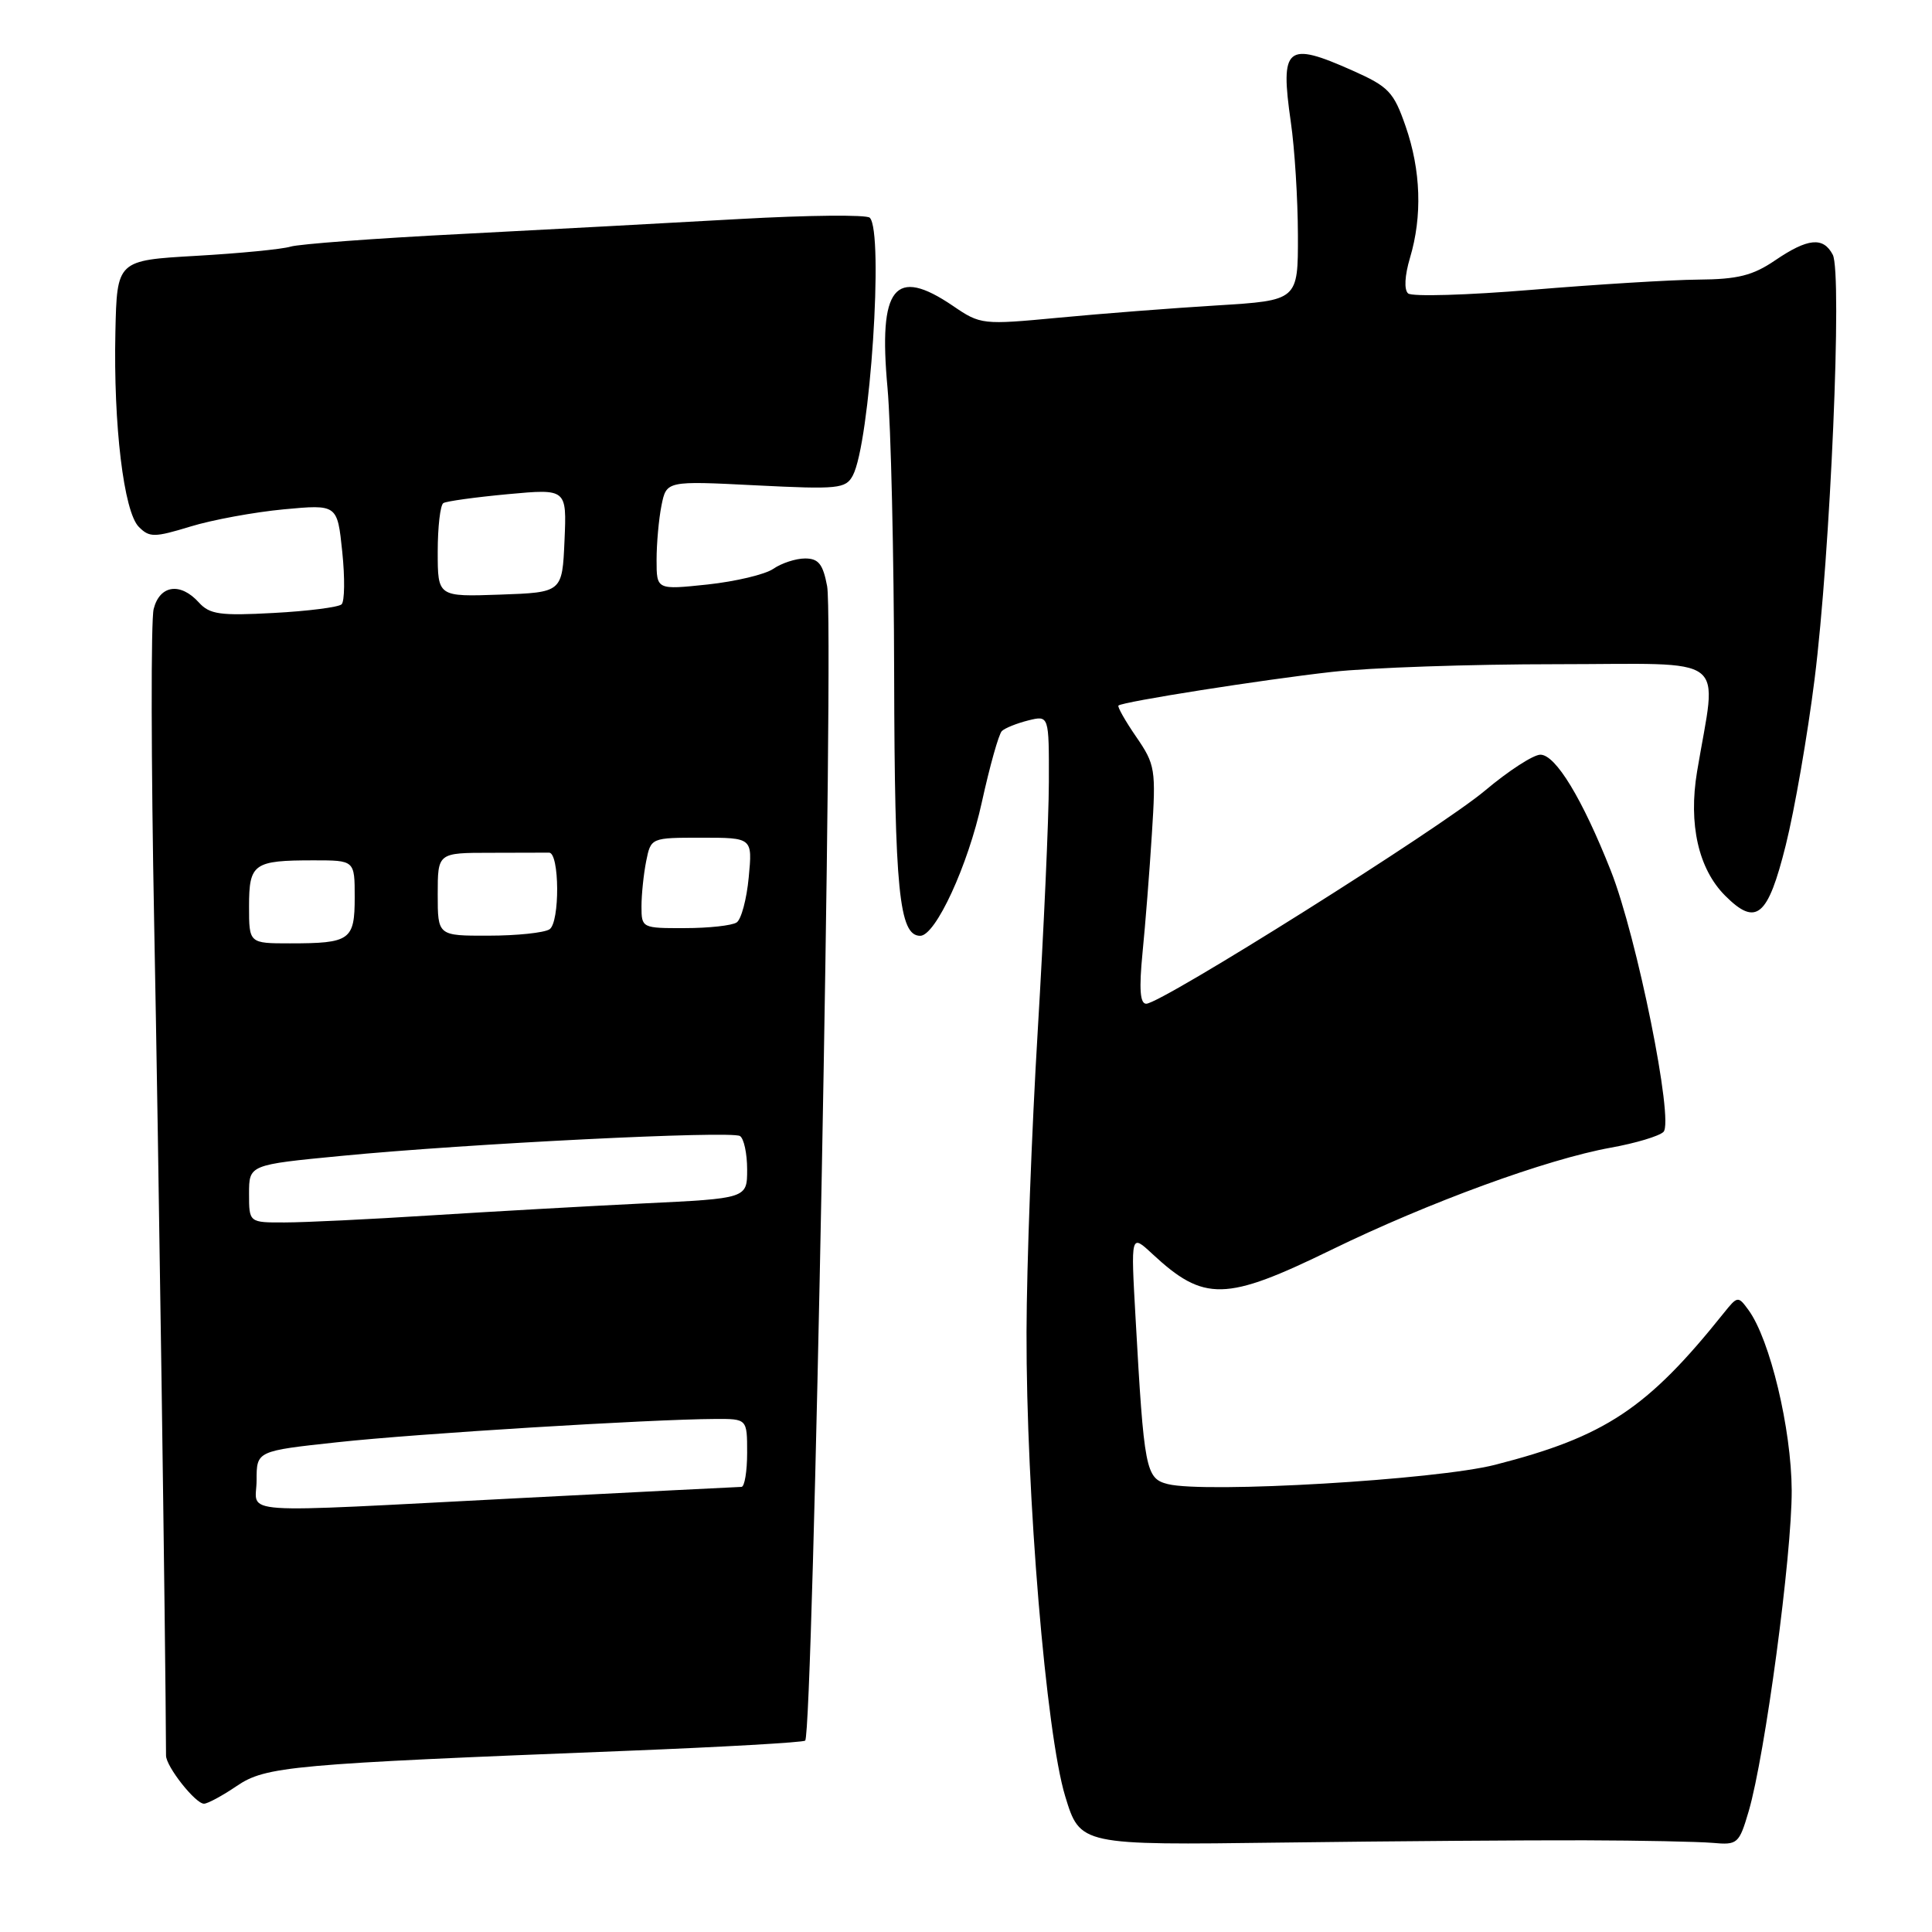 <?xml version="1.0" encoding="UTF-8" standalone="no"?>
<!DOCTYPE svg PUBLIC "-//W3C//DTD SVG 1.1//EN" "http://www.w3.org/Graphics/SVG/1.1/DTD/svg11.dtd" >
<svg xmlns="http://www.w3.org/2000/svg" xmlns:xlink="http://www.w3.org/1999/xlink" version="1.1" viewBox="0 0 256 256">
 <g >
 <path fill="currentColor"
d=" M 210.00 243.85 C 217.43 243.87 225.05 244.03 226.94 244.19 C 230.24 244.49 230.44 244.31 231.71 240.00 C 233.89 232.54 237.44 206.04 237.41 197.50 C 237.37 189.32 234.53 177.47 231.68 173.58 C 230.31 171.70 230.23 171.71 228.39 174.01 C 218.28 186.65 212.67 190.37 198.12 194.09 C 190.33 196.09 159.69 197.89 154.74 196.65 C 151.81 195.91 151.59 194.78 150.46 174.50 C 149.84 163.50 149.84 163.50 152.67 166.13 C 159.55 172.52 162.37 172.46 176.43 165.60 C 189.29 159.33 204.95 153.60 213.45 152.07 C 216.73 151.48 219.86 150.54 220.42 149.98 C 221.83 148.57 216.90 124.11 213.44 115.37 C 209.67 105.84 206.13 100.00 204.11 100.00 C 203.18 100.00 199.88 102.14 196.78 104.75 C 190.90 109.71 153.88 133.00 151.88 133.00 C 151.06 133.00 150.92 131.06 151.39 126.25 C 151.76 122.54 152.32 115.45 152.63 110.50 C 153.18 101.94 153.08 101.31 150.55 97.63 C 149.09 95.51 148.04 93.64 148.20 93.49 C 148.74 92.98 167.31 90.06 176.50 89.03 C 181.45 88.47 194.84 88.01 206.26 88.01 C 229.59 88.00 227.51 86.41 224.87 102.24 C 223.71 109.21 225.05 115.14 228.59 118.68 C 232.70 122.80 234.25 121.51 236.62 112.00 C 237.79 107.32 239.51 97.42 240.44 90.00 C 242.54 73.33 244.13 36.18 242.85 33.75 C 241.59 31.35 239.55 31.55 235.21 34.50 C 232.25 36.51 230.27 37.01 225.02 37.05 C 221.43 37.08 211.53 37.69 203.00 38.40 C 194.47 39.11 187.09 39.33 186.58 38.88 C 186.03 38.39 186.13 36.52 186.83 34.17 C 188.48 28.65 188.28 22.58 186.25 16.73 C 184.67 12.17 184.00 11.48 179.22 9.35 C 170.45 5.44 169.60 6.15 171.04 16.17 C 171.55 19.65 171.97 26.39 171.98 31.15 C 172.00 39.81 172.00 39.81 161.25 40.47 C 155.34 40.83 145.89 41.56 140.25 42.10 C 130.17 43.05 129.93 43.03 126.27 40.53 C 118.54 35.28 116.37 38.00 117.60 51.40 C 118.05 56.41 118.45 73.55 118.48 89.50 C 118.54 117.95 119.14 124.00 121.93 124.00 C 123.97 124.00 128.27 114.67 130.10 106.29 C 131.15 101.51 132.34 97.27 132.75 96.87 C 133.16 96.47 134.74 95.84 136.25 95.46 C 139.00 94.78 139.00 94.78 138.98 103.64 C 138.97 108.51 138.30 123.30 137.51 136.50 C 136.71 149.70 136.04 167.70 136.02 176.50 C 135.97 198.05 138.61 229.69 141.14 238.00 C 143.12 244.50 143.12 244.50 169.81 244.15 C 184.49 243.96 202.57 243.83 210.00 243.85 Z  M 31.36 236.66 C 35.21 234.04 38.52 233.75 82.88 232.00 C 95.73 231.49 106.45 230.88 106.69 230.64 C 107.74 229.59 110.53 82.66 109.60 77.68 C 109.05 74.75 108.46 74.00 106.68 74.00 C 105.45 74.00 103.56 74.62 102.47 75.37 C 101.39 76.12 97.46 77.05 93.75 77.45 C 87.00 78.16 87.00 78.16 87.00 74.20 C 87.00 72.03 87.29 68.78 87.65 66.98 C 88.31 63.71 88.31 63.71 100.15 64.31 C 111.08 64.86 112.06 64.76 113.00 63.01 C 115.28 58.73 117.13 30.73 115.25 28.85 C 114.83 28.43 107.06 28.51 97.99 29.02 C 88.92 29.53 72.28 30.43 61.00 31.01 C 49.72 31.58 39.60 32.34 38.50 32.68 C 37.40 33.02 31.78 33.57 26.00 33.90 C 15.50 34.50 15.50 34.50 15.29 44.00 C 15.02 56.32 16.40 67.83 18.40 69.82 C 19.80 71.23 20.45 71.23 25.23 69.77 C 28.13 68.88 33.69 67.86 37.60 67.49 C 44.70 66.83 44.70 66.83 45.35 73.11 C 45.71 76.56 45.67 79.70 45.26 80.08 C 44.84 80.46 40.79 80.98 36.26 81.22 C 29.17 81.61 27.78 81.41 26.35 79.83 C 23.90 77.12 21.16 77.52 20.36 80.70 C 19.99 82.18 20.02 100.97 20.43 122.45 C 21.00 151.81 21.94 217.82 22.00 232.62 C 22.00 234.07 25.89 239.00 27.03 239.00 C 27.51 239.00 29.46 237.95 31.36 236.66 Z  M 34.00 196.13 C 34.00 192.26 34.00 192.26 44.75 191.10 C 55.21 189.96 86.20 188.06 94.75 188.02 C 99.00 188.00 99.00 188.00 99.00 192.50 C 99.00 194.97 98.66 197.01 98.25 197.02 C 97.84 197.03 84.68 197.69 69.00 198.50 C 30.10 200.50 34.00 200.76 34.00 196.13 Z  M 33.00 158.17 C 33.00 154.34 33.00 154.34 45.25 153.16 C 61.93 151.54 96.87 149.80 98.05 150.53 C 98.57 150.85 99.00 152.85 99.00 154.96 C 99.00 158.80 99.00 158.80 85.25 159.46 C 77.69 159.83 64.97 160.55 57.00 161.05 C 49.02 161.56 40.36 161.98 37.75 161.98 C 33.00 162.00 33.00 162.00 33.00 158.17 Z  M 33.00 120.11 C 33.00 114.42 33.59 114.00 41.58 114.00 C 47.00 114.00 47.00 114.00 47.00 118.89 C 47.00 124.58 46.41 125.00 38.42 125.00 C 33.00 125.00 33.00 125.00 33.00 120.11 Z  M 58.00 118.50 C 58.00 113.00 58.00 113.00 65.00 113.00 C 68.85 113.00 72.34 112.99 72.75 112.98 C 74.15 112.96 74.20 122.25 72.81 123.14 C 72.09 123.60 68.46 123.98 64.75 123.98 C 58.00 124.00 58.00 124.00 58.00 118.50 Z  M 85.00 120.12 C 85.00 118.54 85.28 115.84 85.62 114.12 C 86.25 111.00 86.25 111.00 92.98 111.00 C 99.71 111.00 99.71 111.00 99.21 116.25 C 98.94 119.14 98.22 121.83 97.61 122.23 C 97.00 122.64 93.91 122.98 90.75 122.98 C 85.08 123.00 85.00 122.96 85.00 120.12 Z  M 58.00 73.10 C 58.00 69.81 58.34 66.91 58.75 66.66 C 59.16 66.41 63.01 65.88 67.30 65.48 C 75.10 64.76 75.10 64.76 74.80 71.63 C 74.50 78.50 74.50 78.50 66.25 78.79 C 58.00 79.08 58.00 79.08 58.00 73.10 Z "/>
</g>
</svg>
